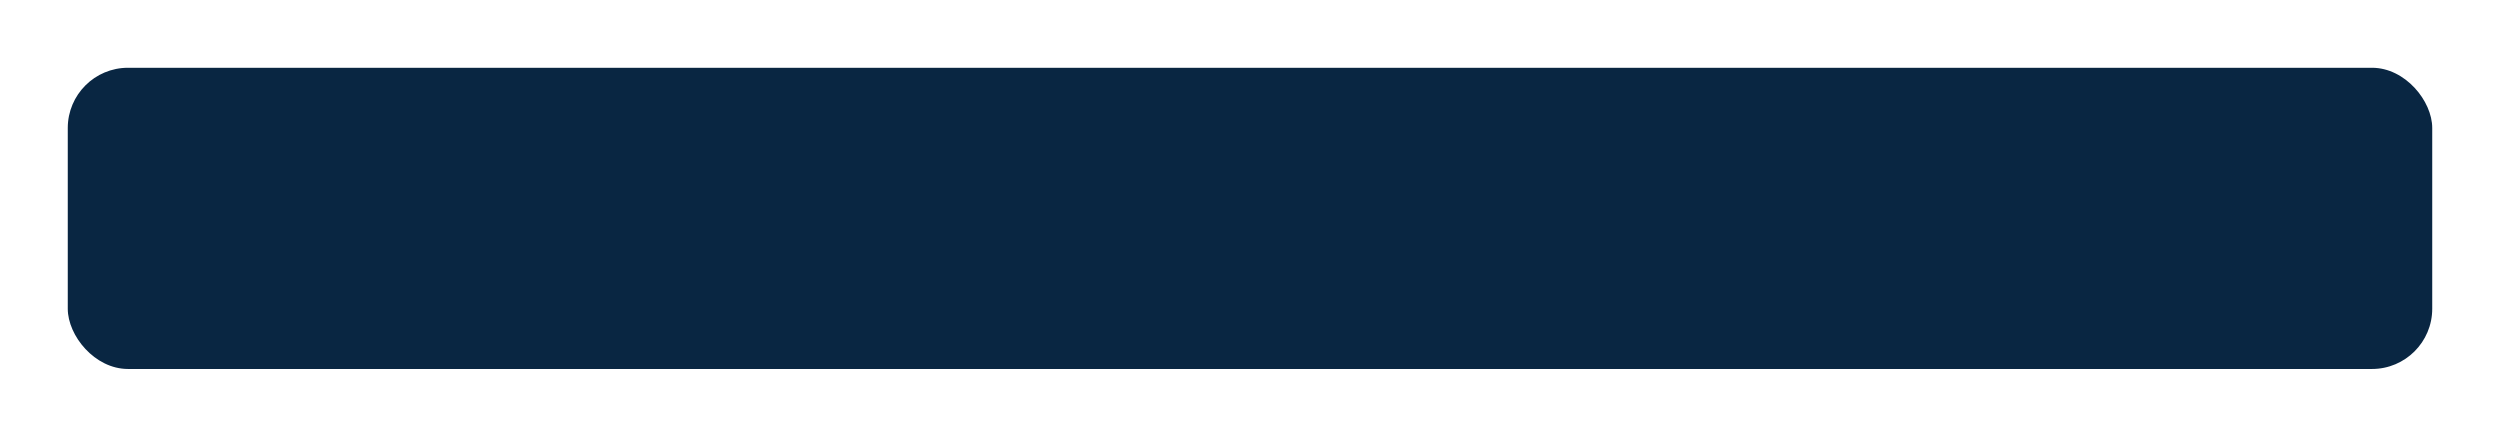 <svg xmlns="http://www.w3.org/2000/svg" xmlns:xlink="http://www.w3.org/1999/xlink" width="332" height="58" viewBox="0 0 332 58">
  <defs>
    <filter id="Rectangle_17" x="0" y="0" width="332" height="58" filterUnits="userSpaceOnUse">
      <feOffset dy="3" input="SourceAlpha"/>
      <feGaussianBlur stdDeviation="3" result="blur"/>
      <feFlood flood-opacity="0.161"/>
      <feComposite operator="in" in2="blur"/>
      <feComposite in="SourceGraphic"/>
    </filter>
  </defs>
  <g transform="matrix(1, 0, 0, 1, 0, 0)" filter="url(#Rectangle_17)">
    <rect id="Rectangle_17-2" data-name="Rectangle 17" width="314" height="40" rx="8" transform="translate(9 6)" fill="#092642"/>
  </g>
</svg>
